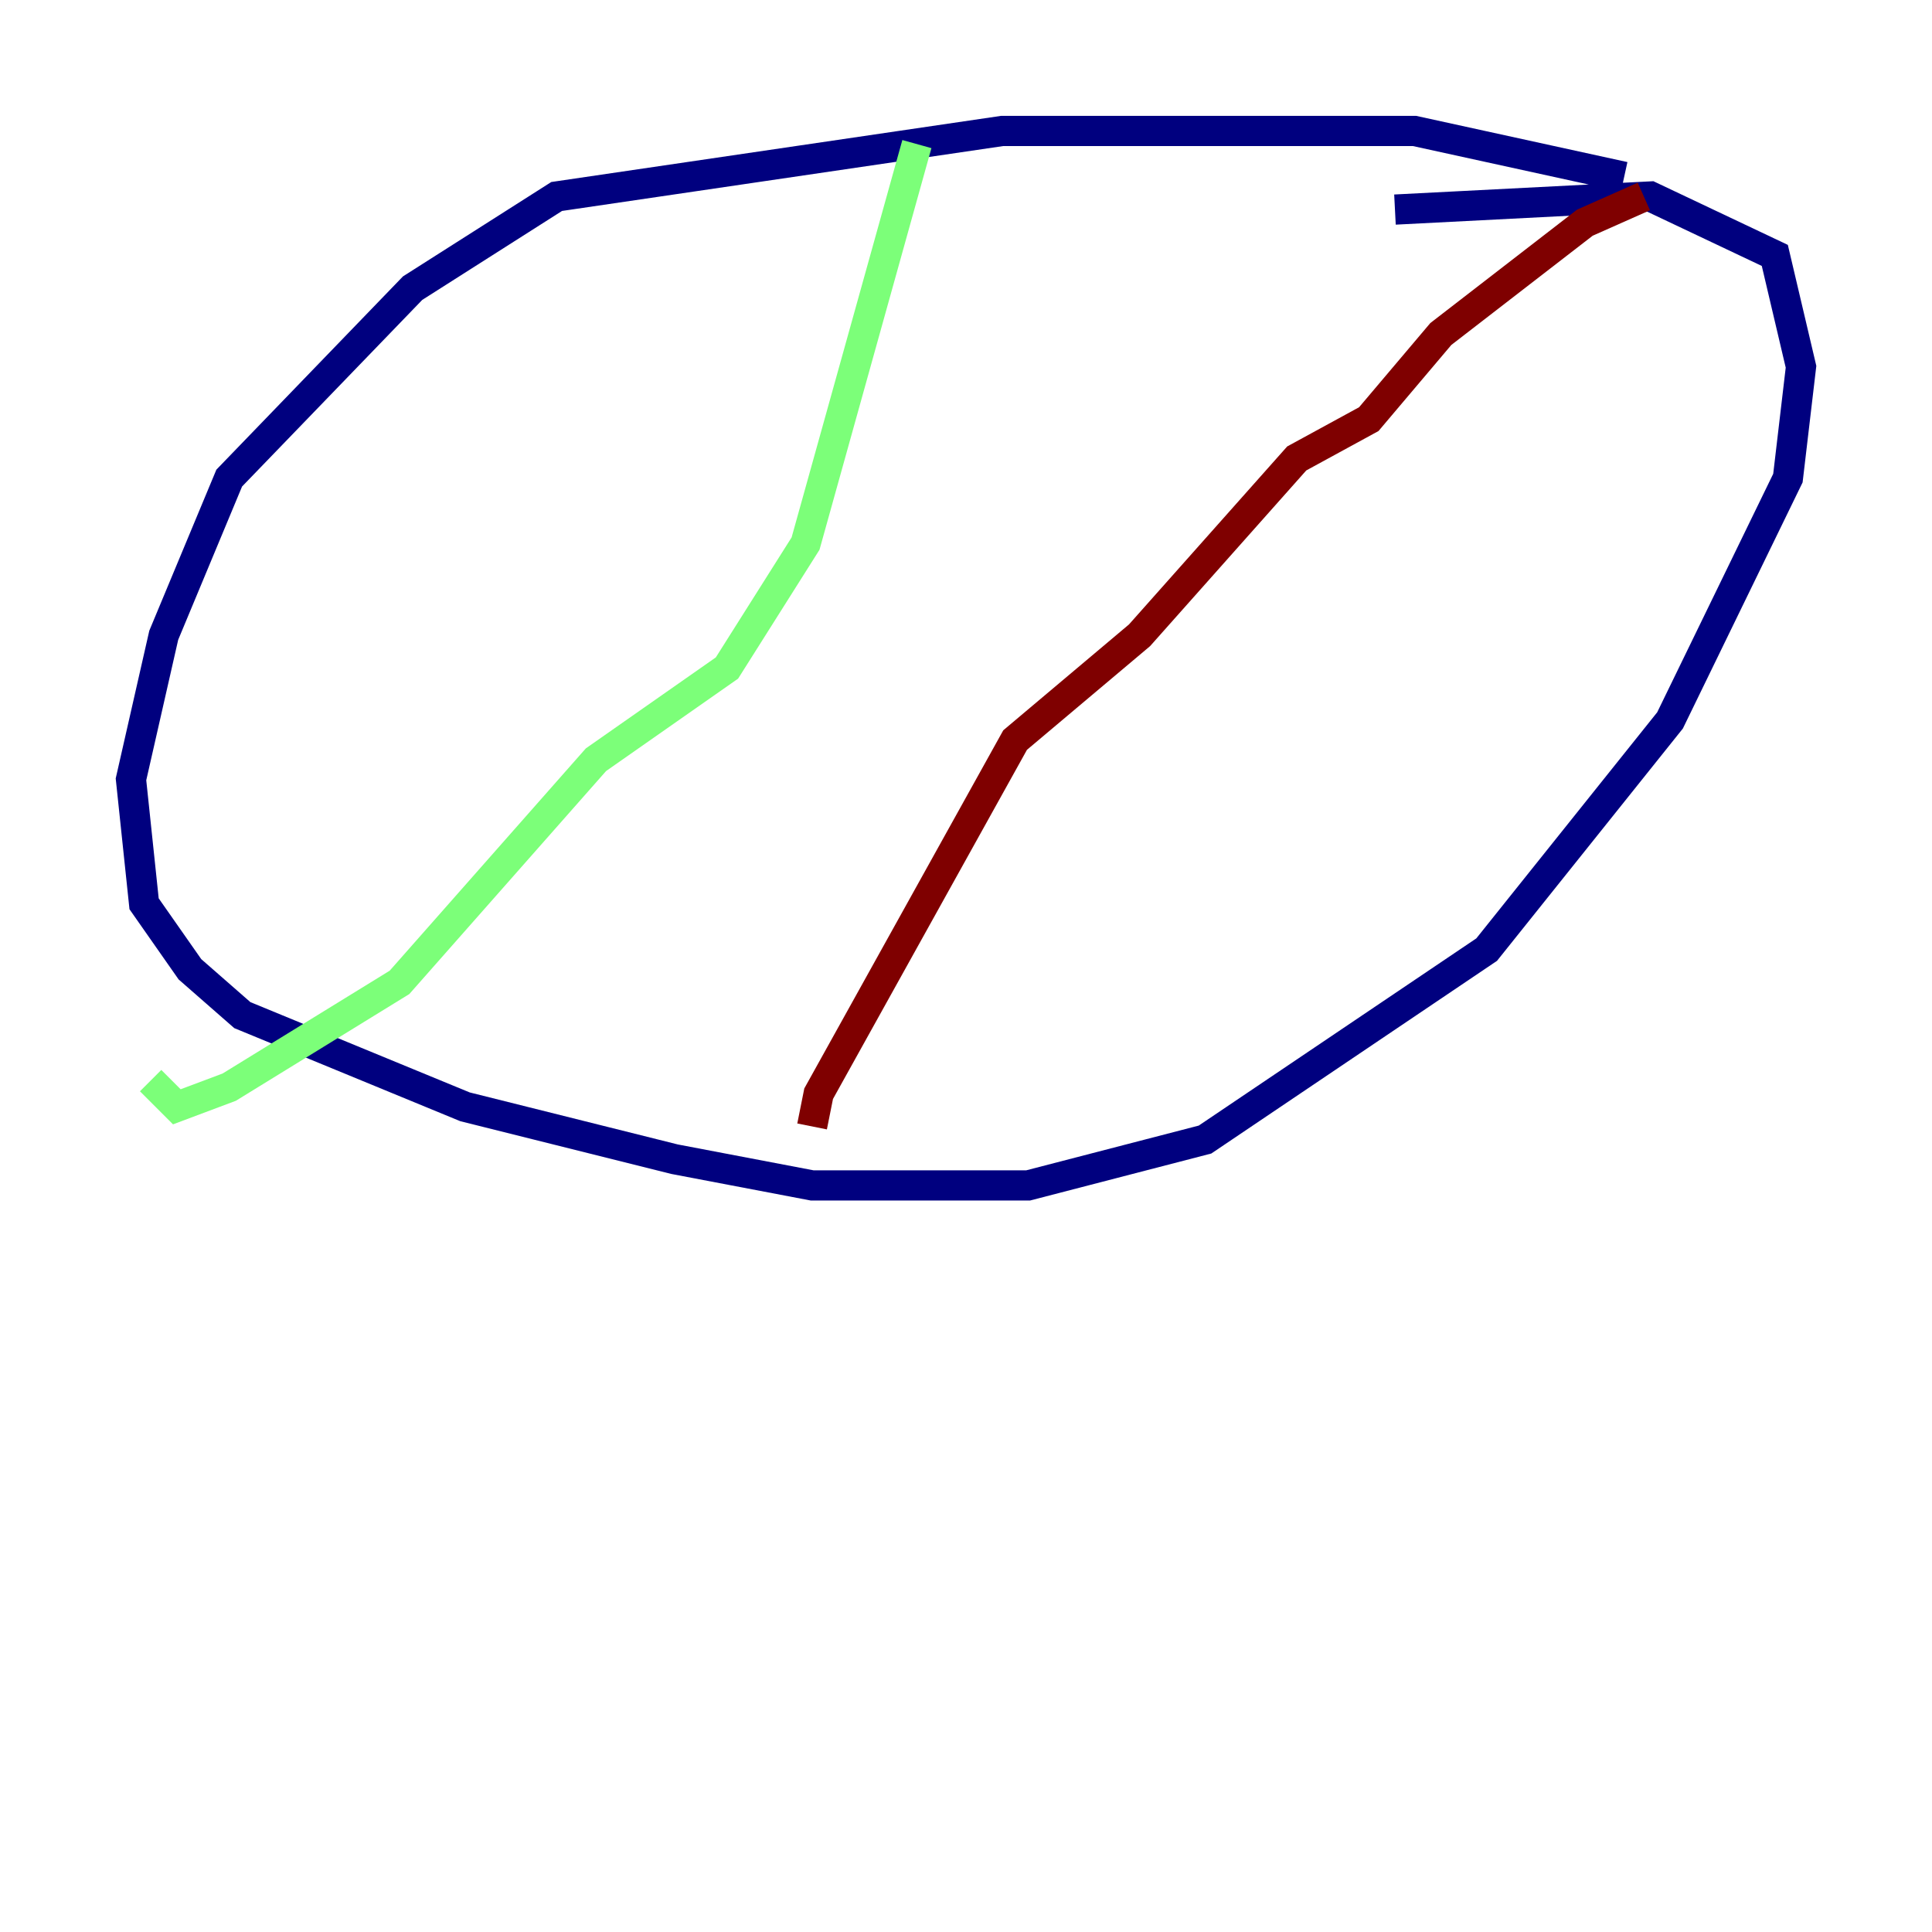 <?xml version="1.0" encoding="utf-8" ?>
<svg baseProfile="tiny" height="128" version="1.2" viewBox="0,0,128,128" width="128" xmlns="http://www.w3.org/2000/svg" xmlns:ev="http://www.w3.org/2001/xml-events" xmlns:xlink="http://www.w3.org/1999/xlink"><defs /><polyline fill="none" points="107.607,11.715 93.722,8.678 66.386,8.678 36.881,13.017 27.336,19.091 15.186,31.675 10.848,42.088 8.678,51.634 9.546,59.878 12.583,64.217 16.054,67.254 30.807,73.329 44.691,76.8 53.803,78.536 68.122,78.536 79.837,75.498 98.495,62.915 110.644,47.729 118.454,31.675 119.322,24.298 117.586,16.922 109.342,13.017 92.42,13.885" stroke="#00007f" stroke-width="2" /><polyline fill="none" points="60.746,9.546 53.37,36.014 48.163,44.258 39.485,50.332 26.468,65.085 15.186,72.027 11.715,73.329 9.98,71.593" stroke="#7cff79" stroke-width="2" /><polyline fill="none" points="108.909,13.017 105.003,14.752 95.458,22.129 90.685,27.77 85.912,30.373 75.498,42.088 67.254,49.031 54.237,72.461 53.803,74.63" stroke="#7f0000" stroke-width="2" /></svg>
